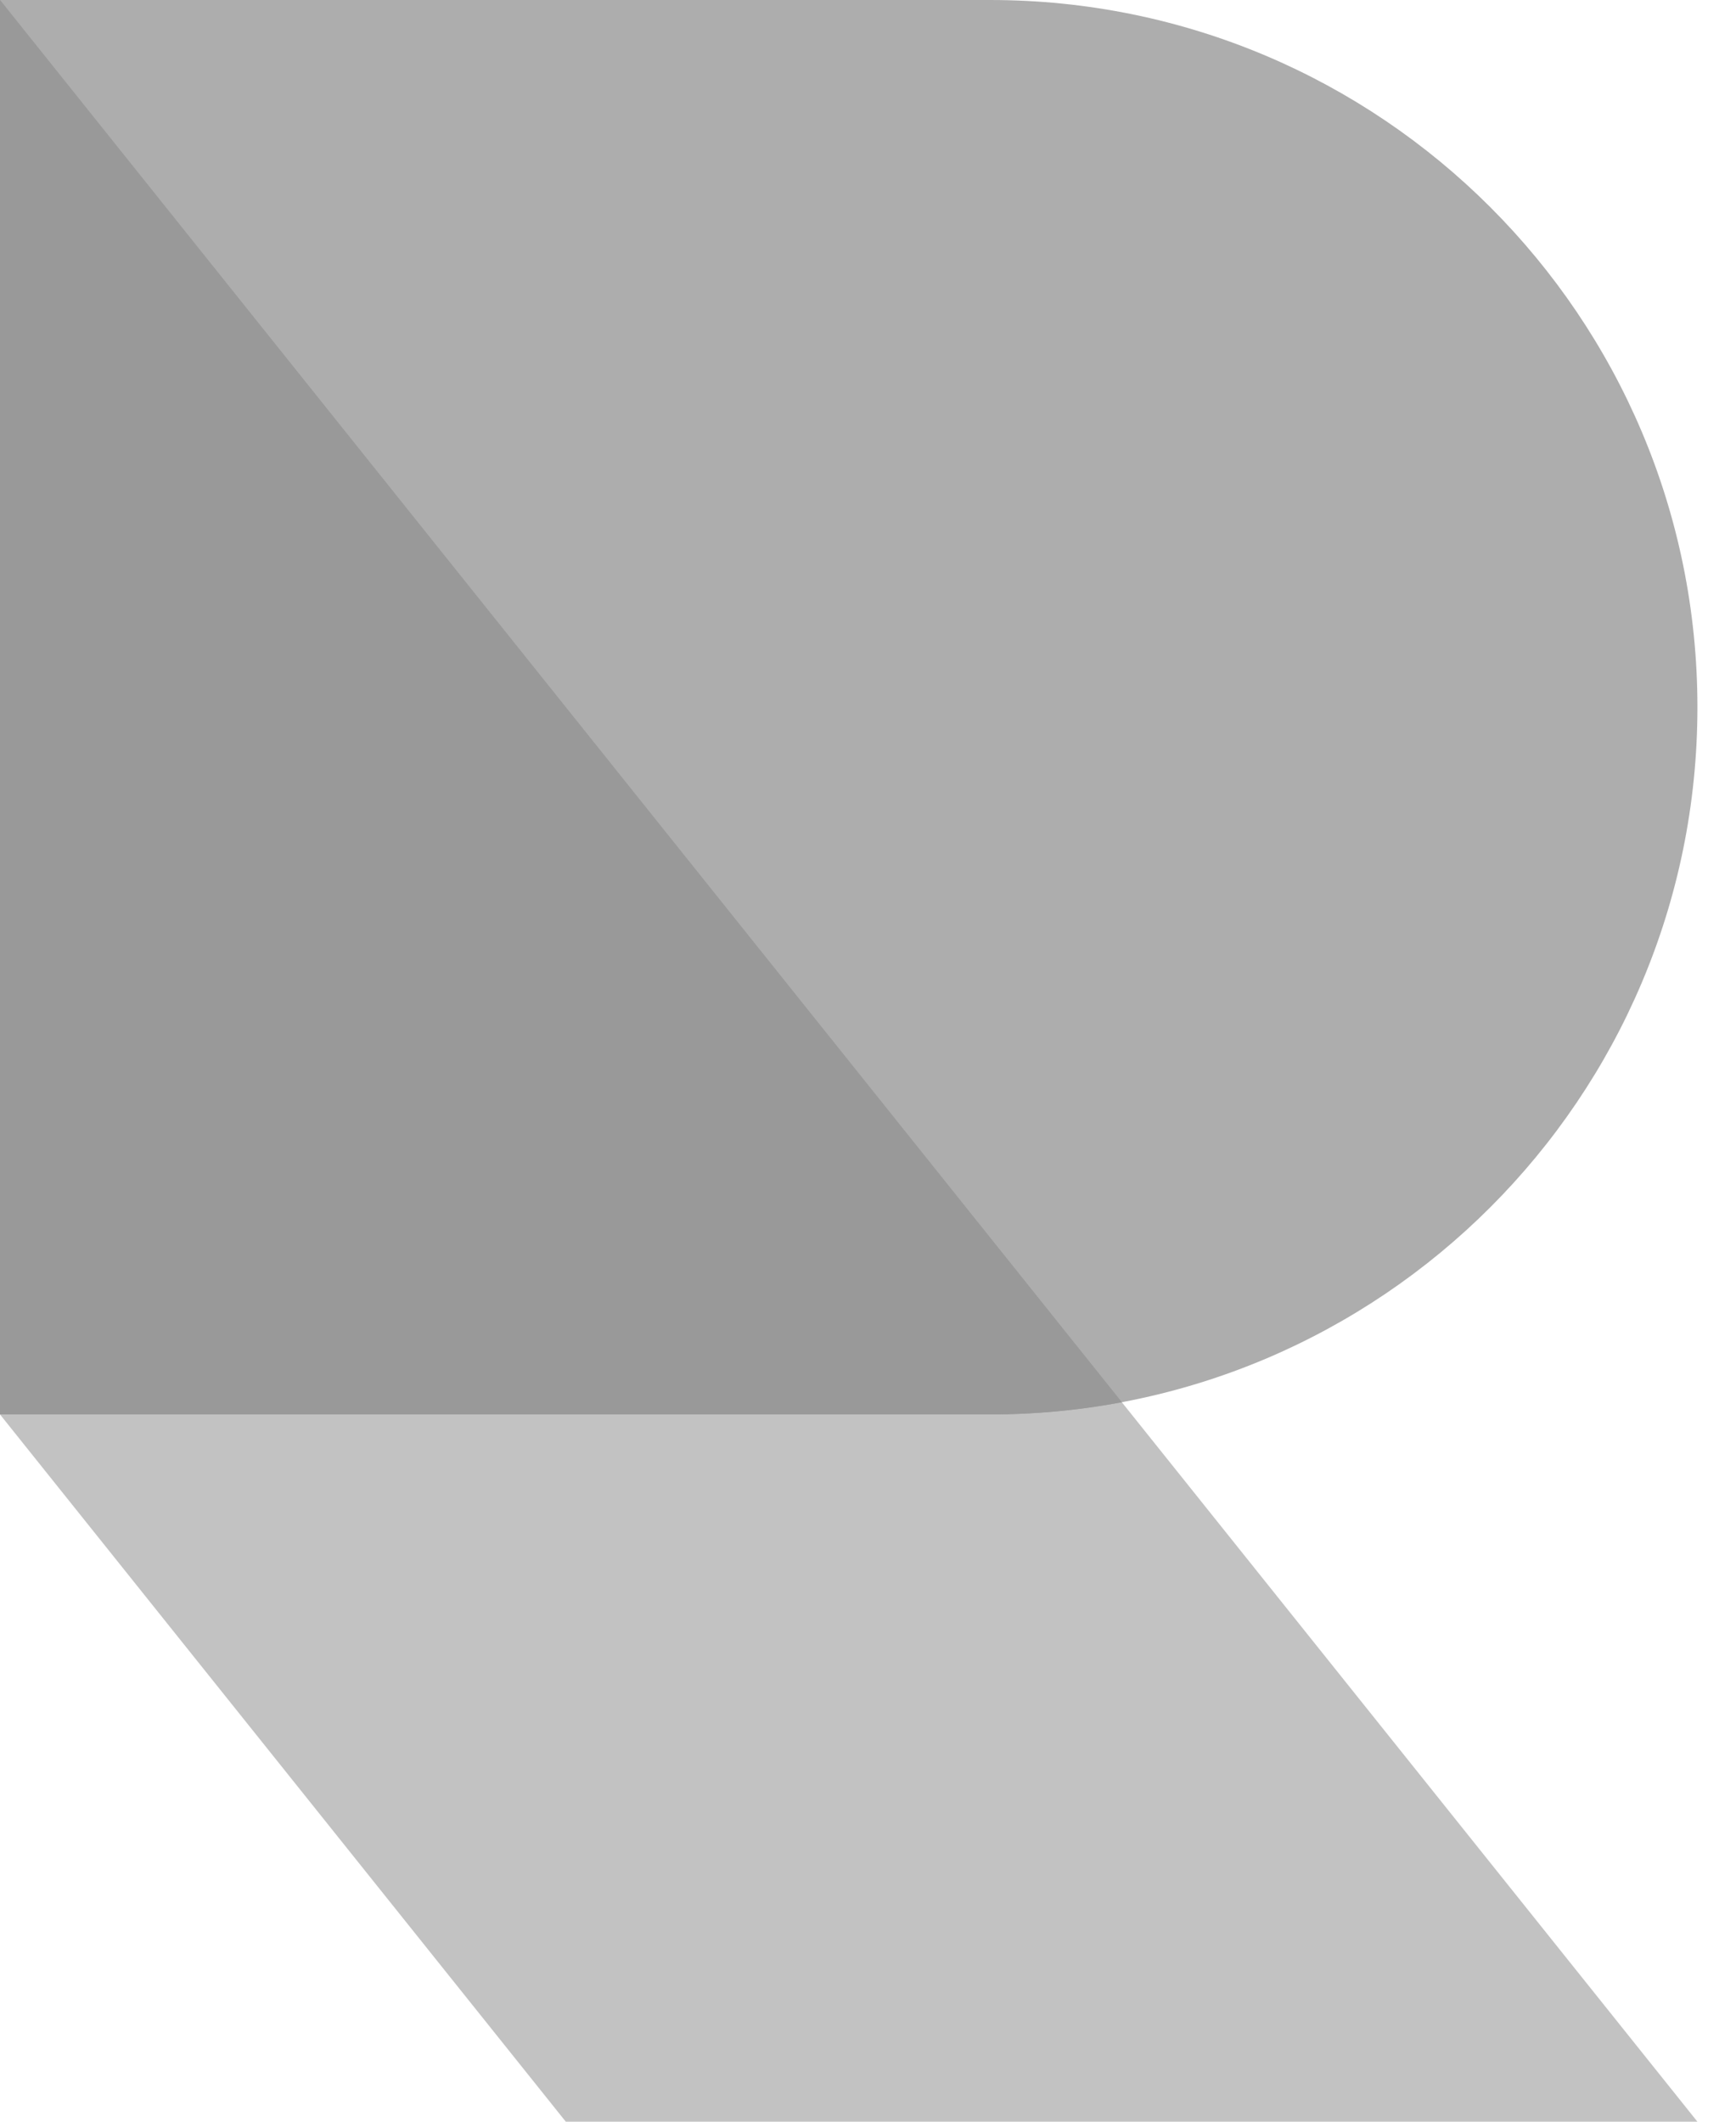 <svg width="36" height="44" viewBox="0 0 36 44" fill="none" xmlns="http://www.w3.org/2000/svg">
<path opacity="0.8" d="M20.533 29.333C28.634 29.333 35.2 22.767 35.2 14.667C35.2 6.566 28.634 0 20.533 0H0V29.333H20.533Z" fill="#999999"/>
<path opacity="0.6" d="M0 0L35.2 44H11.733L0 29.333V0Z" fill="#999999"/>
<path d="M23.264 29.08C22.379 29.246 21.466 29.333 20.533 29.333H0V0L23.264 29.08Z" fill="#999999"/>
</svg>
